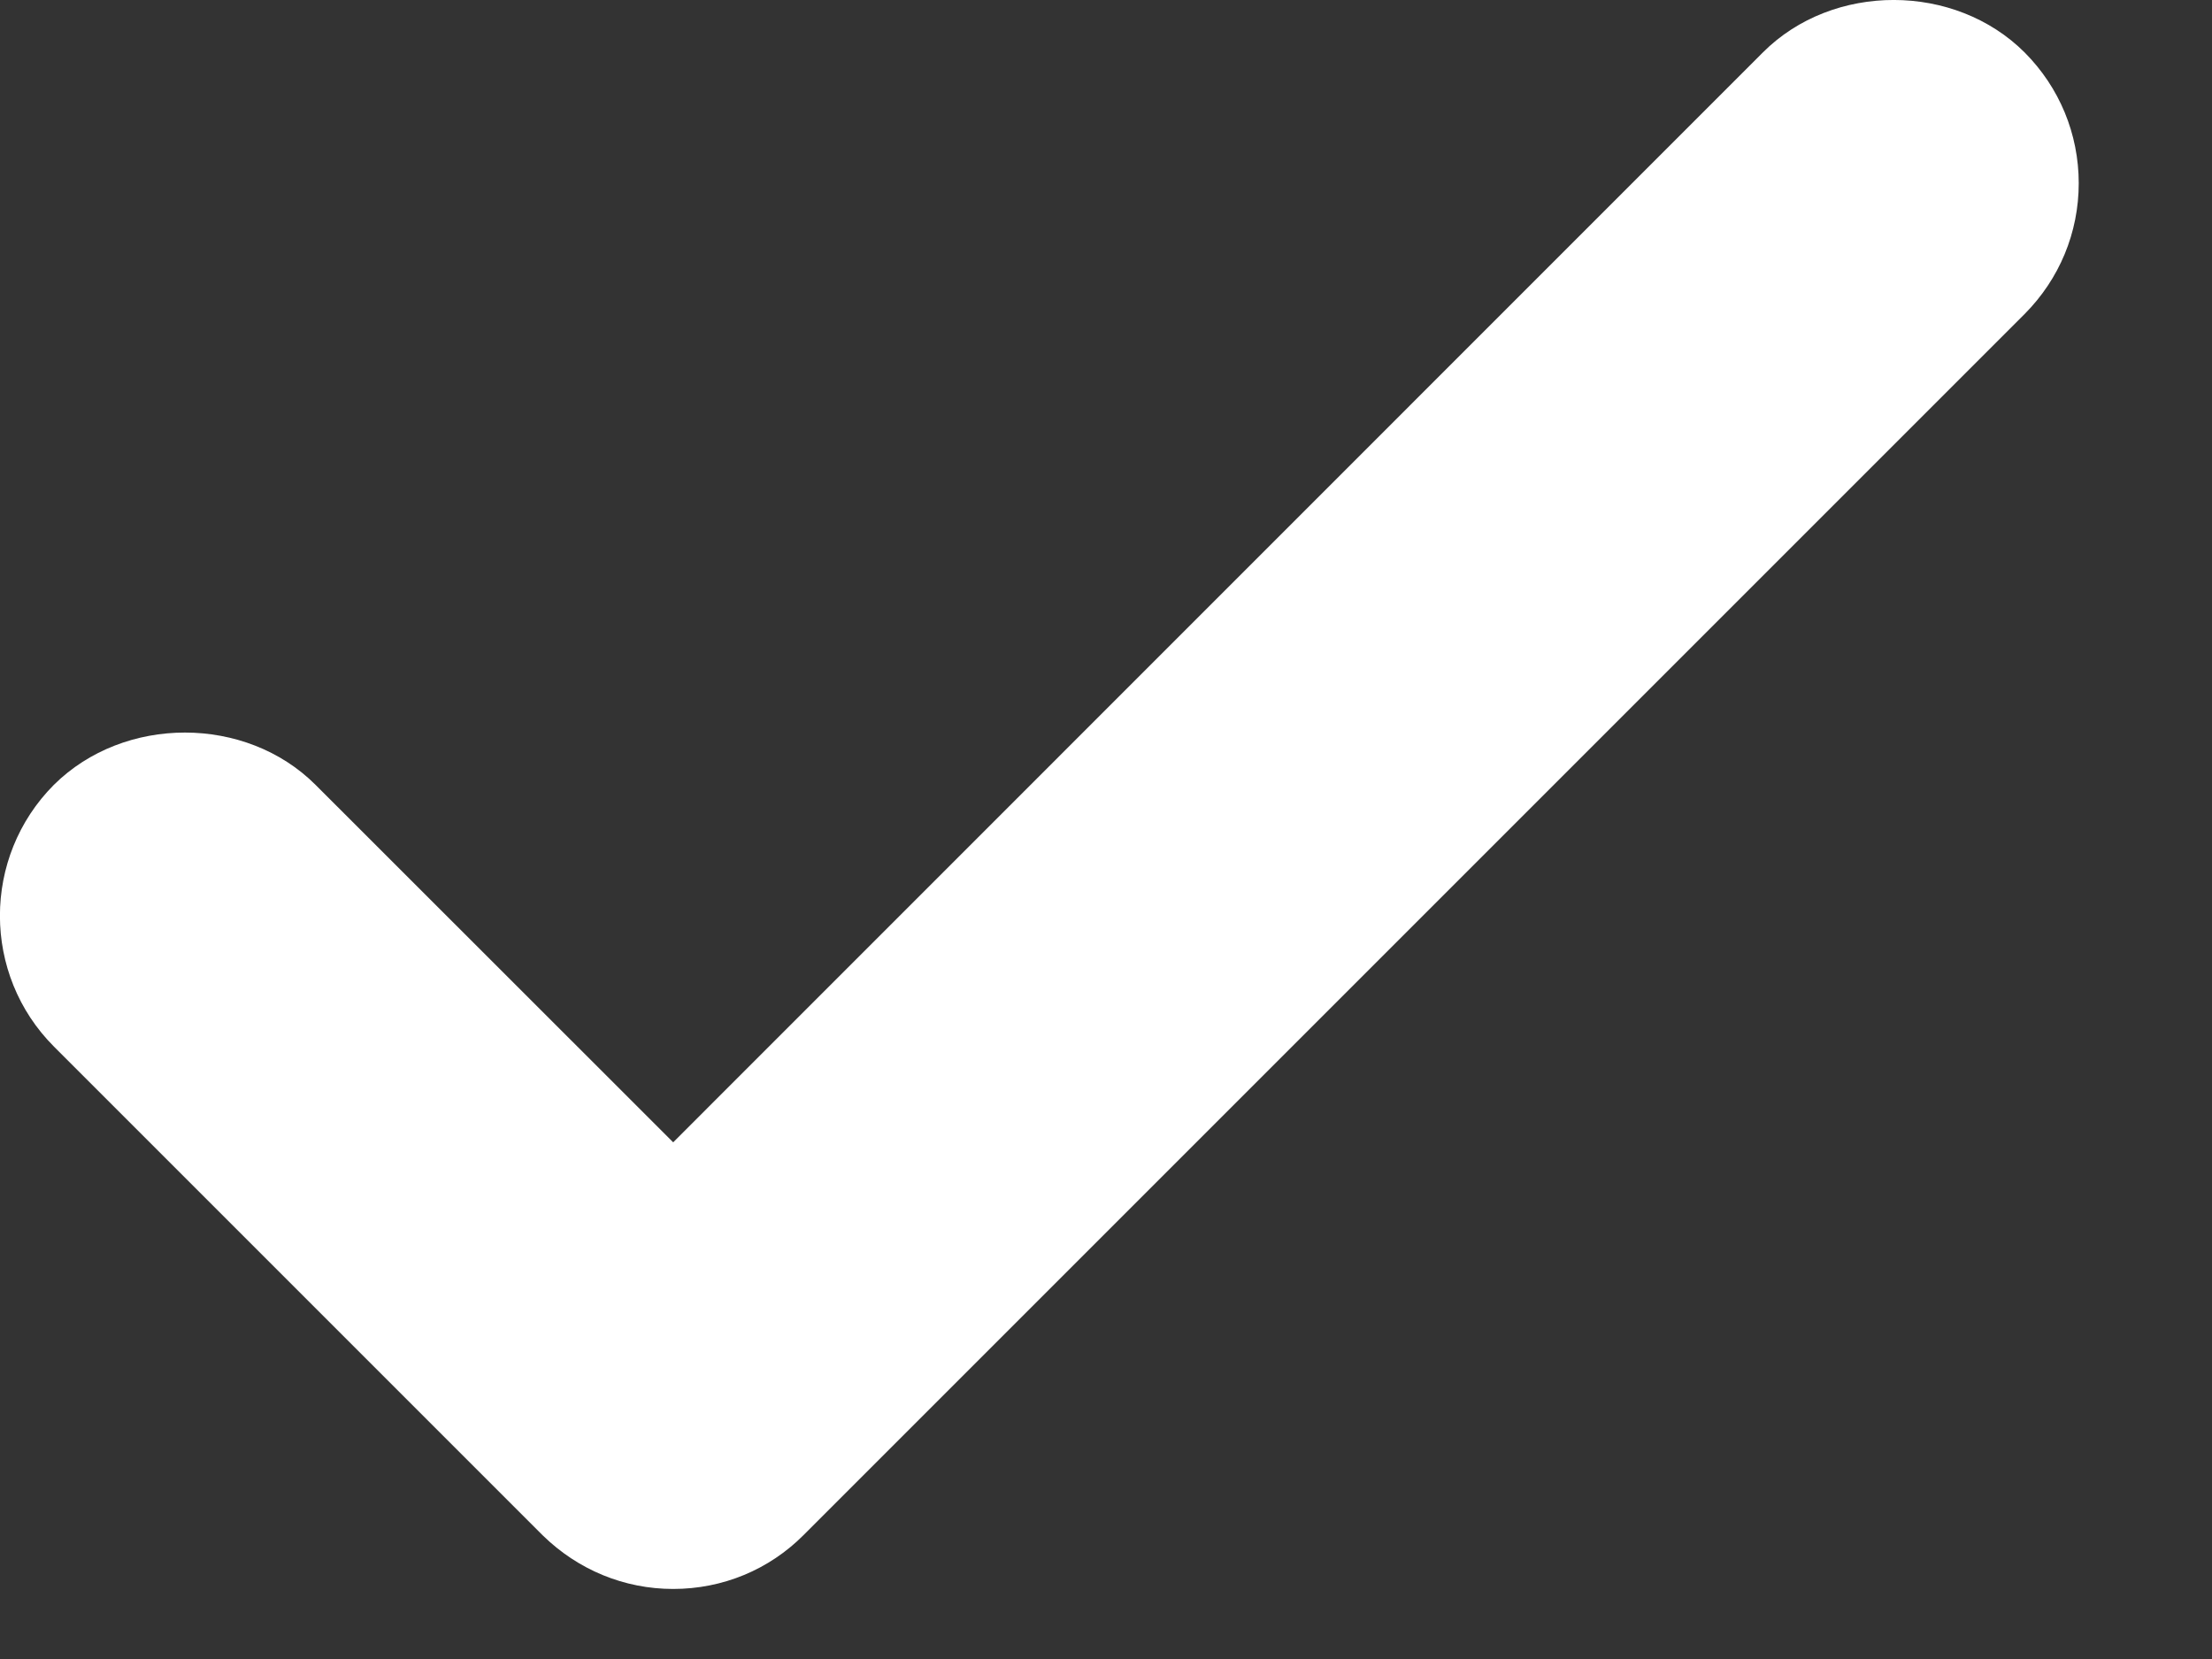 <svg width="12" height="9" viewBox="0 0 12 9" fill="none" xmlns="http://www.w3.org/2000/svg">
    <rect x="0" y="0" width="12" height="9" fill="#333333" stroke="none"/>
    <path
            d="M10.984 0.285C10.605 -0.094 9.944 -0.096 9.564 0.284L3.652 6.197L1.712 4.258C1.334 3.88 0.674 3.879 0.292 4.258C-0.098 4.65 -0.098 5.287 0.293 5.678L2.944 8.329C3.136 8.517 3.387 8.62 3.652 8.62C3.92 8.62 4.172 8.516 4.36 8.327L10.983 1.704C11.172 1.514 11.277 1.262 11.277 0.994C11.277 0.726 11.172 0.474 10.984 0.285Z"
            fill="white" />
</svg>